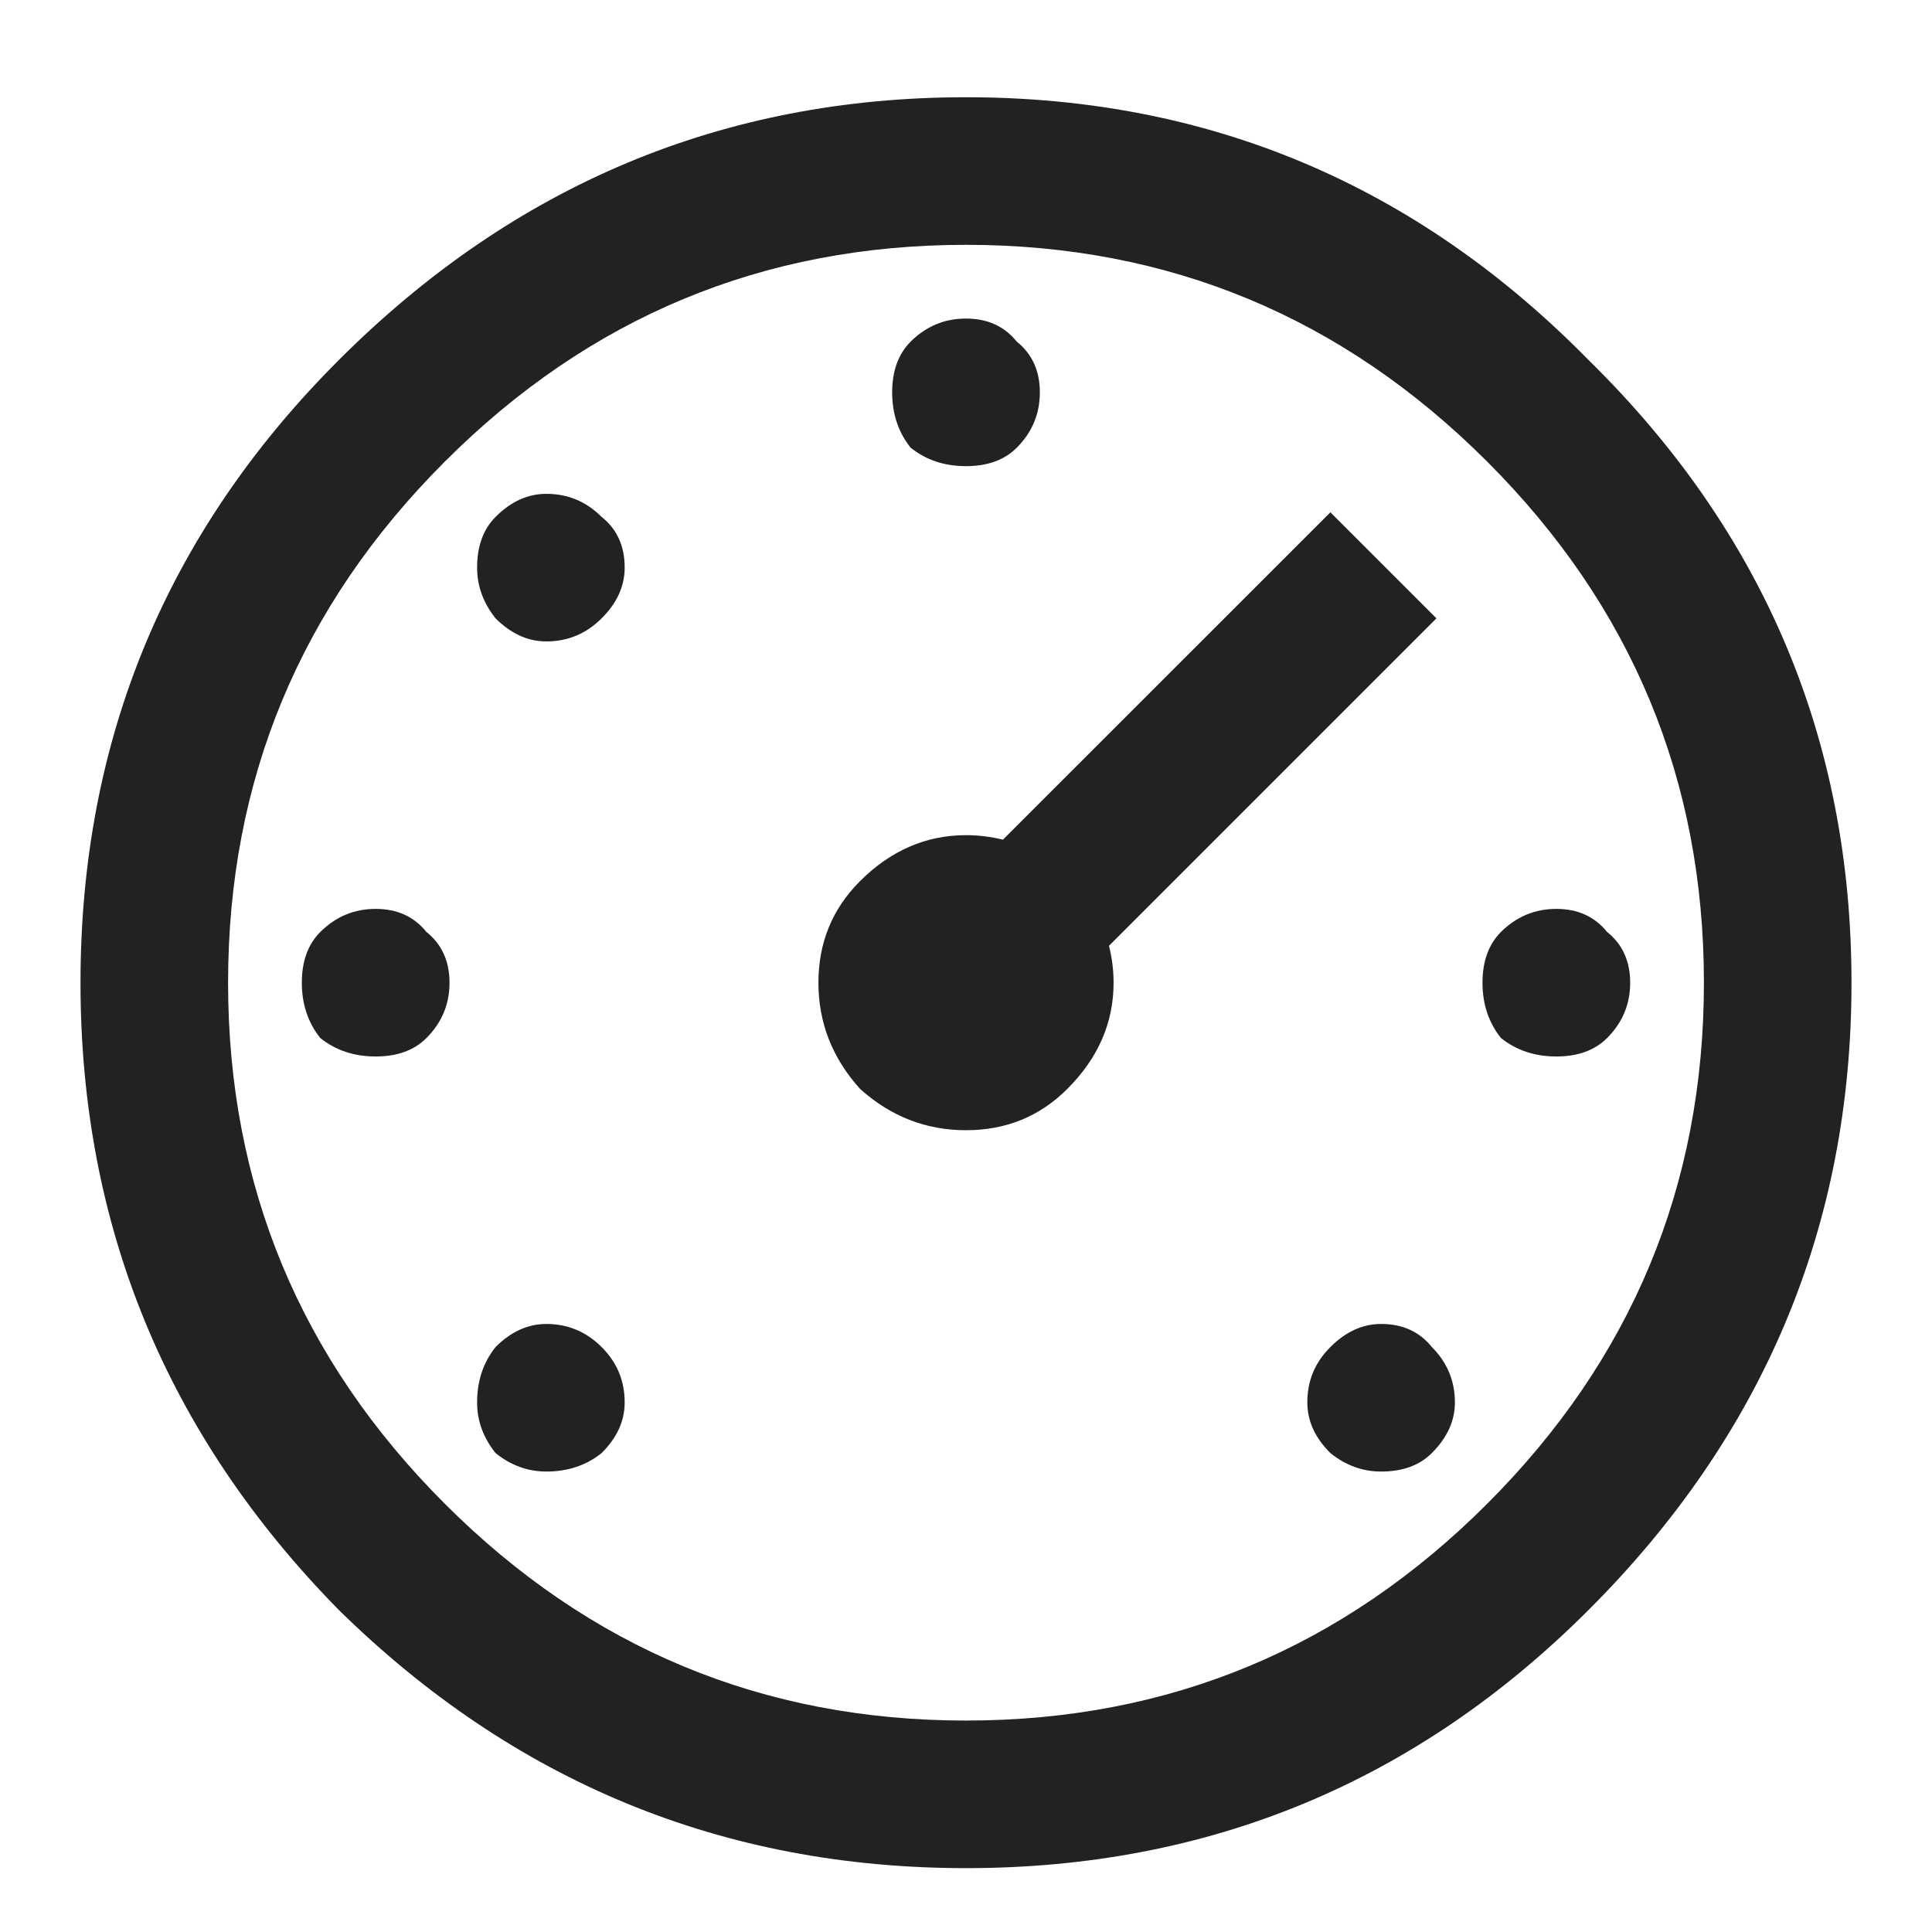 <svg width="18" height="18" viewBox="0 0 18 18" fill="none" xmlns="http://www.w3.org/2000/svg">
<path d="M3.156 3.355C4.789 1.722 6.737 0.906 9 0.906C11.263 0.906 13.197 1.722 14.801 3.355C16.434 4.959 17.25 6.893 17.25 9.156C17.25 11.418 16.434 13.367 14.801 14.999C13.197 16.603 11.263 17.405 9 17.405C6.737 17.405 4.789 16.603 3.156 14.999C1.552 13.367 0.75 11.418 0.75 9.156C0.75 6.893 1.552 4.959 3.156 3.355ZM13.855 4.3C12.509 2.954 10.891 2.281 9 2.281C7.109 2.281 5.491 2.954 4.145 4.3C2.798 5.646 2.125 7.265 2.125 9.156C2.125 11.046 2.798 12.665 4.145 14.011C5.491 15.357 7.109 16.03 9 16.03C10.891 16.03 12.509 15.357 13.855 14.011C15.202 12.665 15.875 11.046 15.875 9.156C15.875 7.265 15.202 5.646 13.855 4.3ZM8.484 3.183C8.628 3.04 8.799 2.968 9 2.968C9.201 2.968 9.358 3.04 9.473 3.183C9.616 3.297 9.688 3.455 9.688 3.656C9.688 3.856 9.616 4.028 9.473 4.171C9.358 4.286 9.201 4.343 9 4.343C8.799 4.343 8.628 4.286 8.484 4.171C8.37 4.028 8.312 3.856 8.312 3.656C8.312 3.455 8.37 3.297 8.484 3.183ZM4.617 4.816C4.76 4.672 4.918 4.601 5.09 4.601C5.29 4.601 5.462 4.672 5.605 4.816C5.749 4.93 5.82 5.088 5.82 5.288C5.82 5.46 5.749 5.618 5.605 5.761C5.462 5.904 5.29 5.976 5.09 5.976C4.918 5.976 4.76 5.904 4.617 5.761C4.503 5.618 4.445 5.46 4.445 5.288C4.445 5.088 4.503 4.93 4.617 4.816ZM12.395 4.773L13.383 5.761L10.332 8.812C10.361 8.926 10.375 9.041 10.375 9.156C10.375 9.528 10.232 9.857 9.945 10.144C9.688 10.402 9.372 10.53 9 10.53C8.628 10.53 8.298 10.402 8.012 10.144C7.754 9.857 7.625 9.528 7.625 9.156C7.625 8.783 7.754 8.468 8.012 8.21C8.298 7.924 8.628 7.781 9 7.781C9.115 7.781 9.229 7.795 9.344 7.823L12.395 4.773ZM2.984 8.683C3.128 8.54 3.299 8.468 3.5 8.468C3.701 8.468 3.858 8.54 3.973 8.683C4.116 8.797 4.188 8.955 4.188 9.156C4.188 9.356 4.116 9.528 3.973 9.671C3.858 9.786 3.701 9.843 3.5 9.843C3.299 9.843 3.128 9.786 2.984 9.671C2.87 9.528 2.812 9.356 2.812 9.156C2.812 8.955 2.87 8.797 2.984 8.683ZM13.984 8.683C14.128 8.54 14.3 8.468 14.5 8.468C14.7 8.468 14.858 8.54 14.973 8.683C15.116 8.797 15.188 8.955 15.188 9.156C15.188 9.356 15.116 9.528 14.973 9.671C14.858 9.786 14.7 9.843 14.5 9.843C14.3 9.843 14.128 9.786 13.984 9.671C13.87 9.528 13.812 9.356 13.812 9.156C13.812 8.955 13.87 8.797 13.984 8.683ZM4.617 12.55C4.76 12.407 4.918 12.335 5.09 12.335C5.29 12.335 5.462 12.407 5.605 12.55C5.749 12.693 5.82 12.865 5.82 13.066C5.82 13.238 5.749 13.395 5.605 13.538C5.462 13.653 5.29 13.71 5.09 13.71C4.918 13.71 4.76 13.653 4.617 13.538C4.503 13.395 4.445 13.238 4.445 13.066C4.445 12.865 4.503 12.693 4.617 12.55ZM12.395 12.55C12.538 12.407 12.695 12.335 12.867 12.335C13.068 12.335 13.225 12.407 13.34 12.55C13.483 12.693 13.555 12.865 13.555 13.066C13.555 13.238 13.483 13.395 13.34 13.538C13.225 13.653 13.068 13.71 12.867 13.71C12.695 13.71 12.538 13.653 12.395 13.538C12.251 13.395 12.18 13.238 12.18 13.066C12.18 12.865 12.251 12.693 12.395 12.55Z" fill="#202224"/>
</svg>

